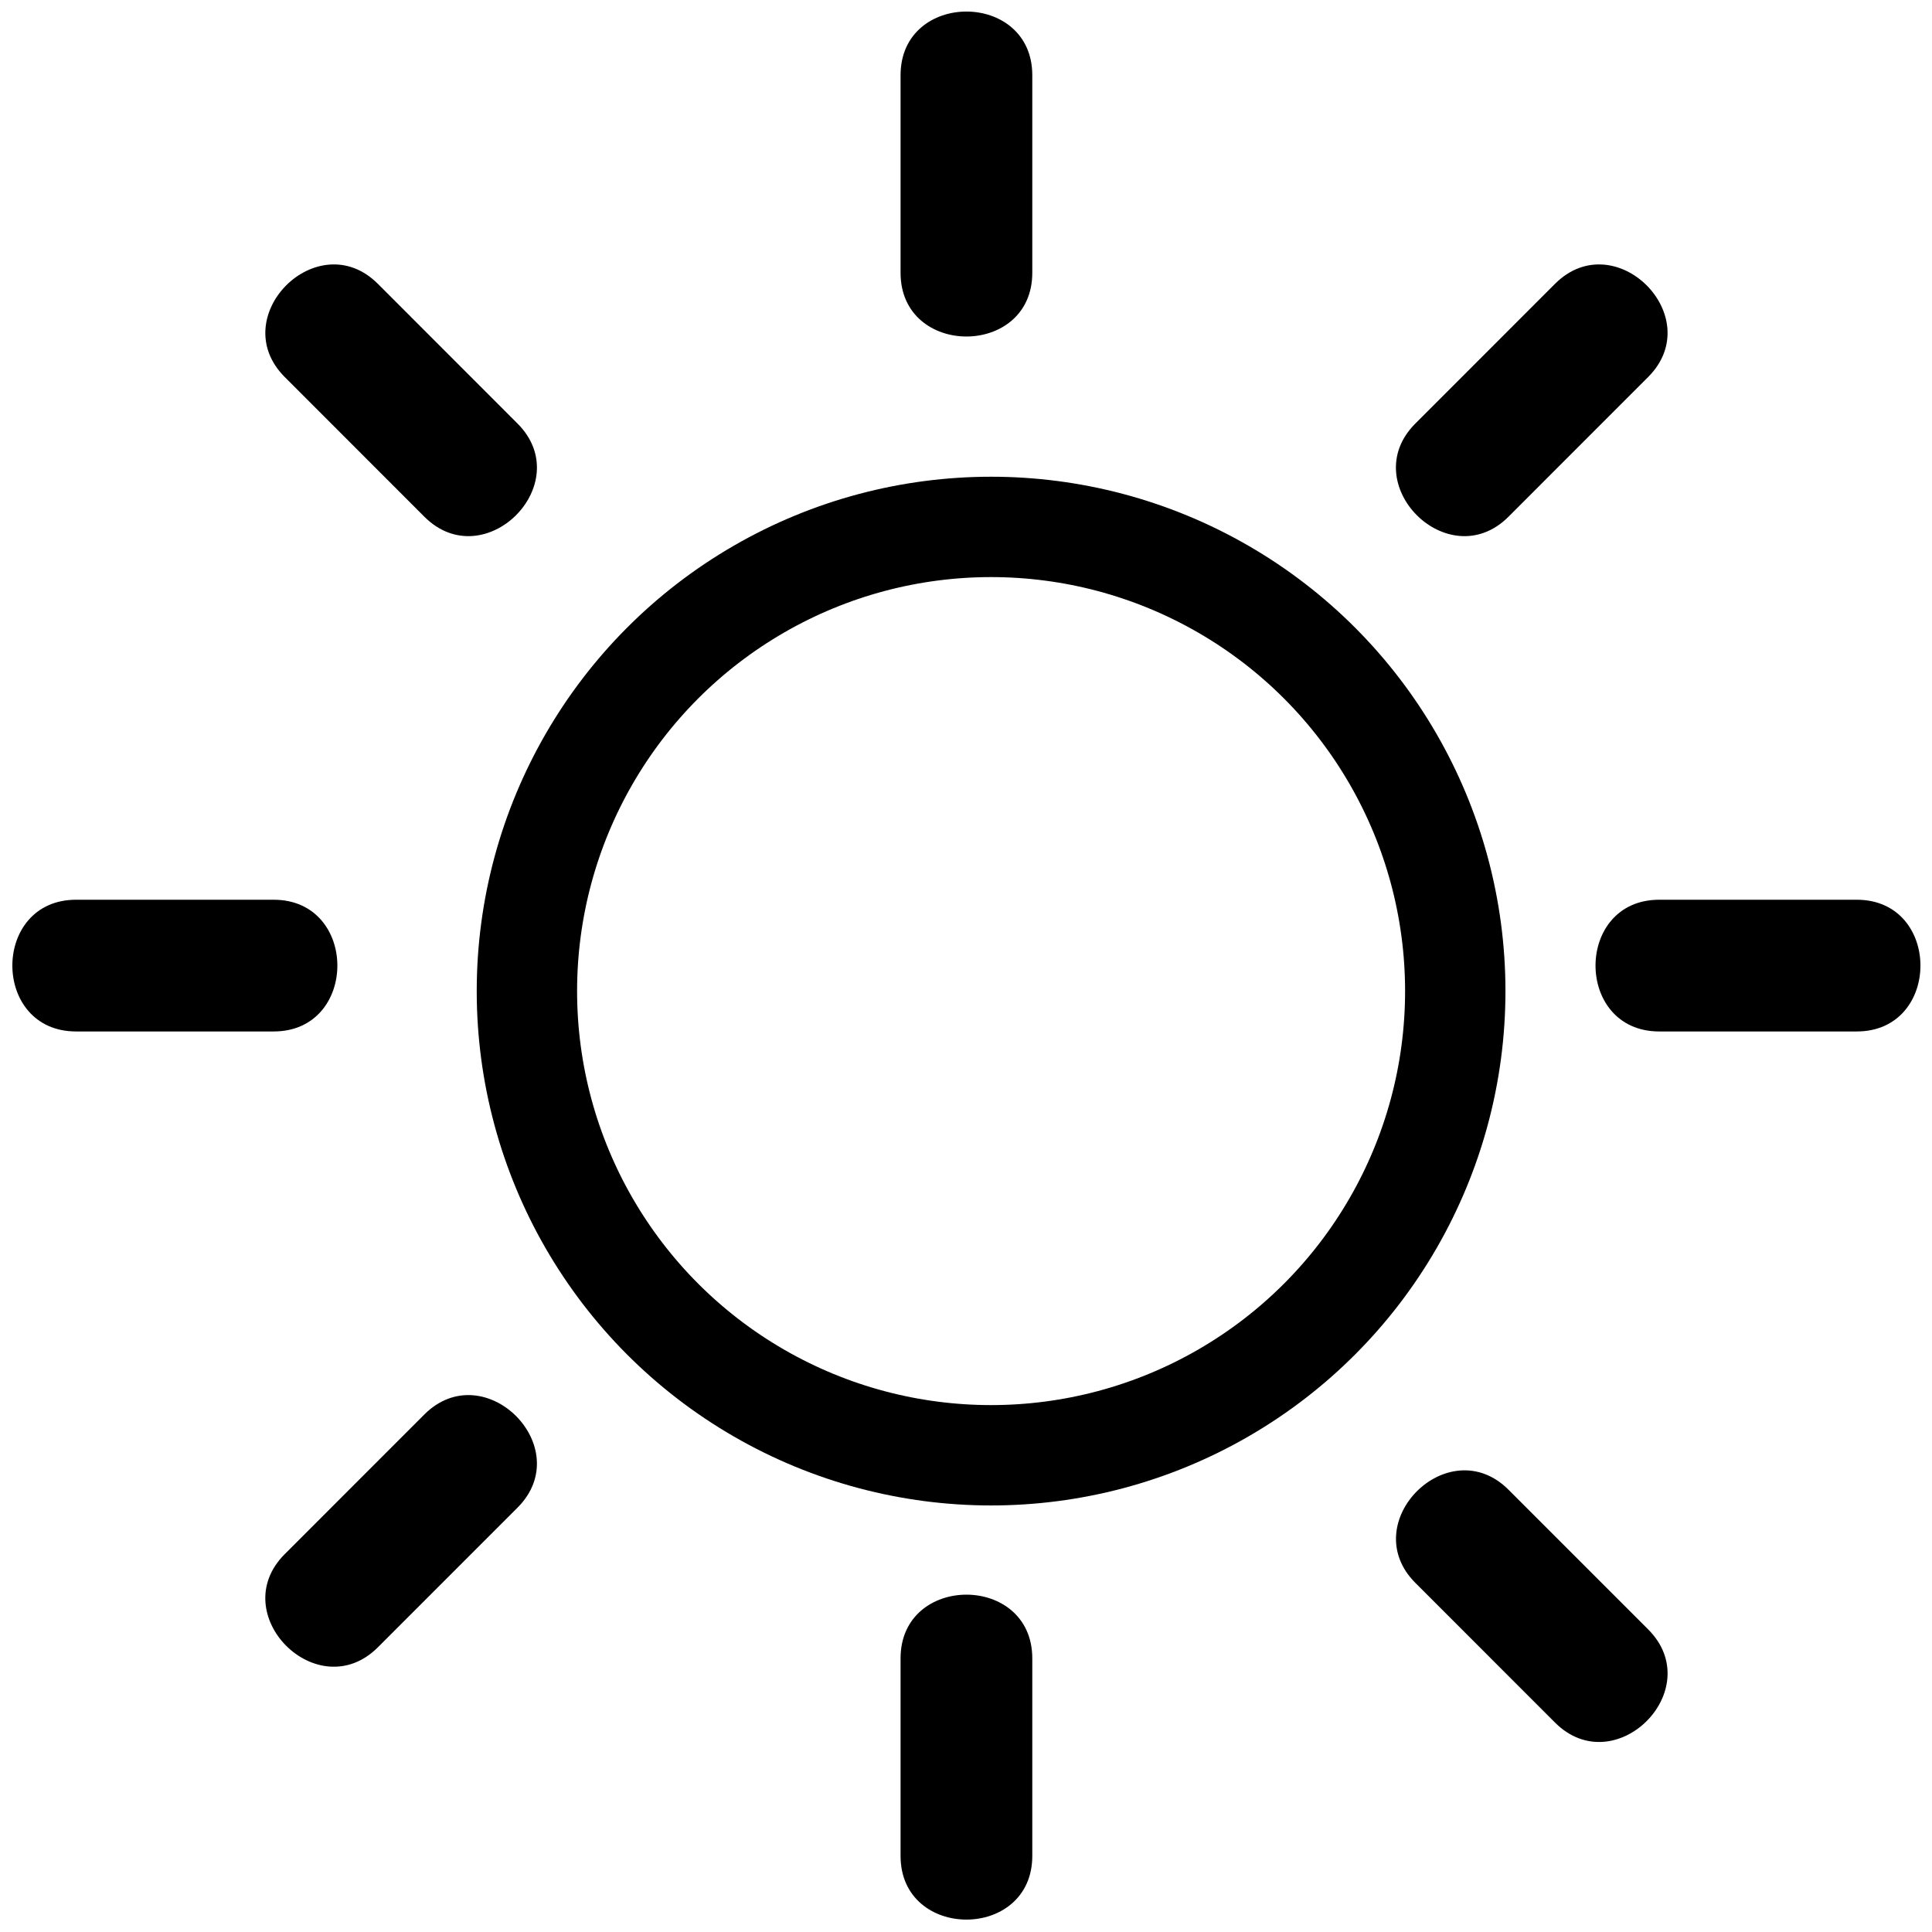 <?xml version="1.0" encoding="UTF-8" standalone="no"?>
<svg width="100%" height="100%" viewBox="0 0 77 77" version="1.1" xmlns="http://www.w3.org/2000/svg" xmlns:xlink="http://www.w3.org/1999/xlink" xmlns:sketch="http://www.bohemiancoding.com/sketch/ns">
    <g id="Page-1" stroke="none" stroke-width="1" fill="none" fill-rule="evenodd" sketch:type="MSPage">
        <g id="Group" sketch:type="MSLayerGroup">
            <path d="M41.142,10.872 L41.142,3 C41.142,-0.386 35.892,-0.386 35.892,3 L35.892,10.872 C35.892,14.258 41.142,14.258 41.142,10.872 L41.142,10.872 L41.142,10.872 Z" id="Shape" fill="#000000" sketch:type="MSShapeGroup"></path>
            <path d="M41.142,73.966 L41.142,66.095 C41.142,62.709 35.892,62.709 35.892,66.095 L35.892,73.966 C35.892,77.352 41.142,77.352 41.142,73.966 L41.142,73.966 L41.142,73.966 Z" id="Shape" fill="#000000" sketch:type="MSShapeGroup"></path>
            <path d="M10.906,35.859 L3.032,35.859 C-0.354,35.859 -0.354,41.109 3.032,41.109 L10.906,41.109 C14.292,41.109 14.292,35.859 10.906,35.859 L10.906,35.859 L10.906,35.859 Z" id="Shape" fill="#000000" sketch:type="MSShapeGroup"></path>
            <path d="M74,35.859 L66.129,35.859 C62.743,35.859 62.743,41.109 66.129,41.109 L74,41.109 C77.386,41.109 77.386,35.859 74,35.859 L74,35.859 L74,35.859 Z" id="Shape" fill="#000000" sketch:type="MSShapeGroup"></path>
            <path d="M60.121,20.594 C61.976,18.738 63.832,16.881 65.687,15.026 C68.083,12.63 64.37,8.917 61.974,11.313 C60.119,13.169 58.263,15.026 56.408,16.881 C54.013,19.277 57.726,22.99 60.121,20.594 L60.121,20.594 L60.121,20.594 Z" id="Shape" fill="#000000" sketch:type="MSShapeGroup"></path>
            <path d="M15.061,65.653 C16.915,63.798 18.77,61.942 20.625,60.088 C23.021,57.692 19.309,53.98 16.912,56.375 C15.058,58.23 13.203,60.086 11.348,61.94 C8.952,64.337 12.664,68.049 15.061,65.653 L15.061,65.653 L15.061,65.653 Z" id="Shape" fill="#000000" sketch:type="MSShapeGroup"></path>
            <path d="M20.626,16.881 C18.771,15.026 16.915,13.169 15.061,11.313 C12.665,8.917 8.954,12.629 11.348,15.026 C13.203,16.881 15.059,18.738 16.913,20.594 C19.309,22.99 23.021,19.277 20.626,16.881 L20.626,16.881 L20.626,16.881 Z" id="Shape" fill="#000000" sketch:type="MSShapeGroup"></path>
            <path d="M65.688,64.94 C63.833,63.086 61.978,61.23 60.124,59.375 C57.728,56.979 54.016,60.691 56.411,63.088 C58.266,64.942 60.121,66.798 61.975,68.653 C64.371,71.049 68.083,67.337 65.688,64.94 L65.688,64.94 L65.688,64.94 Z" id="Shape" fill="#000000" sketch:type="MSShapeGroup"></path>
            <circle id="Oval-1" stroke="#000000" stroke-width="4" sketch:type="MSShapeGroup" cx="39.5" cy="39.5" r="18.5"></circle>
        </g>
    </g>
</svg>
